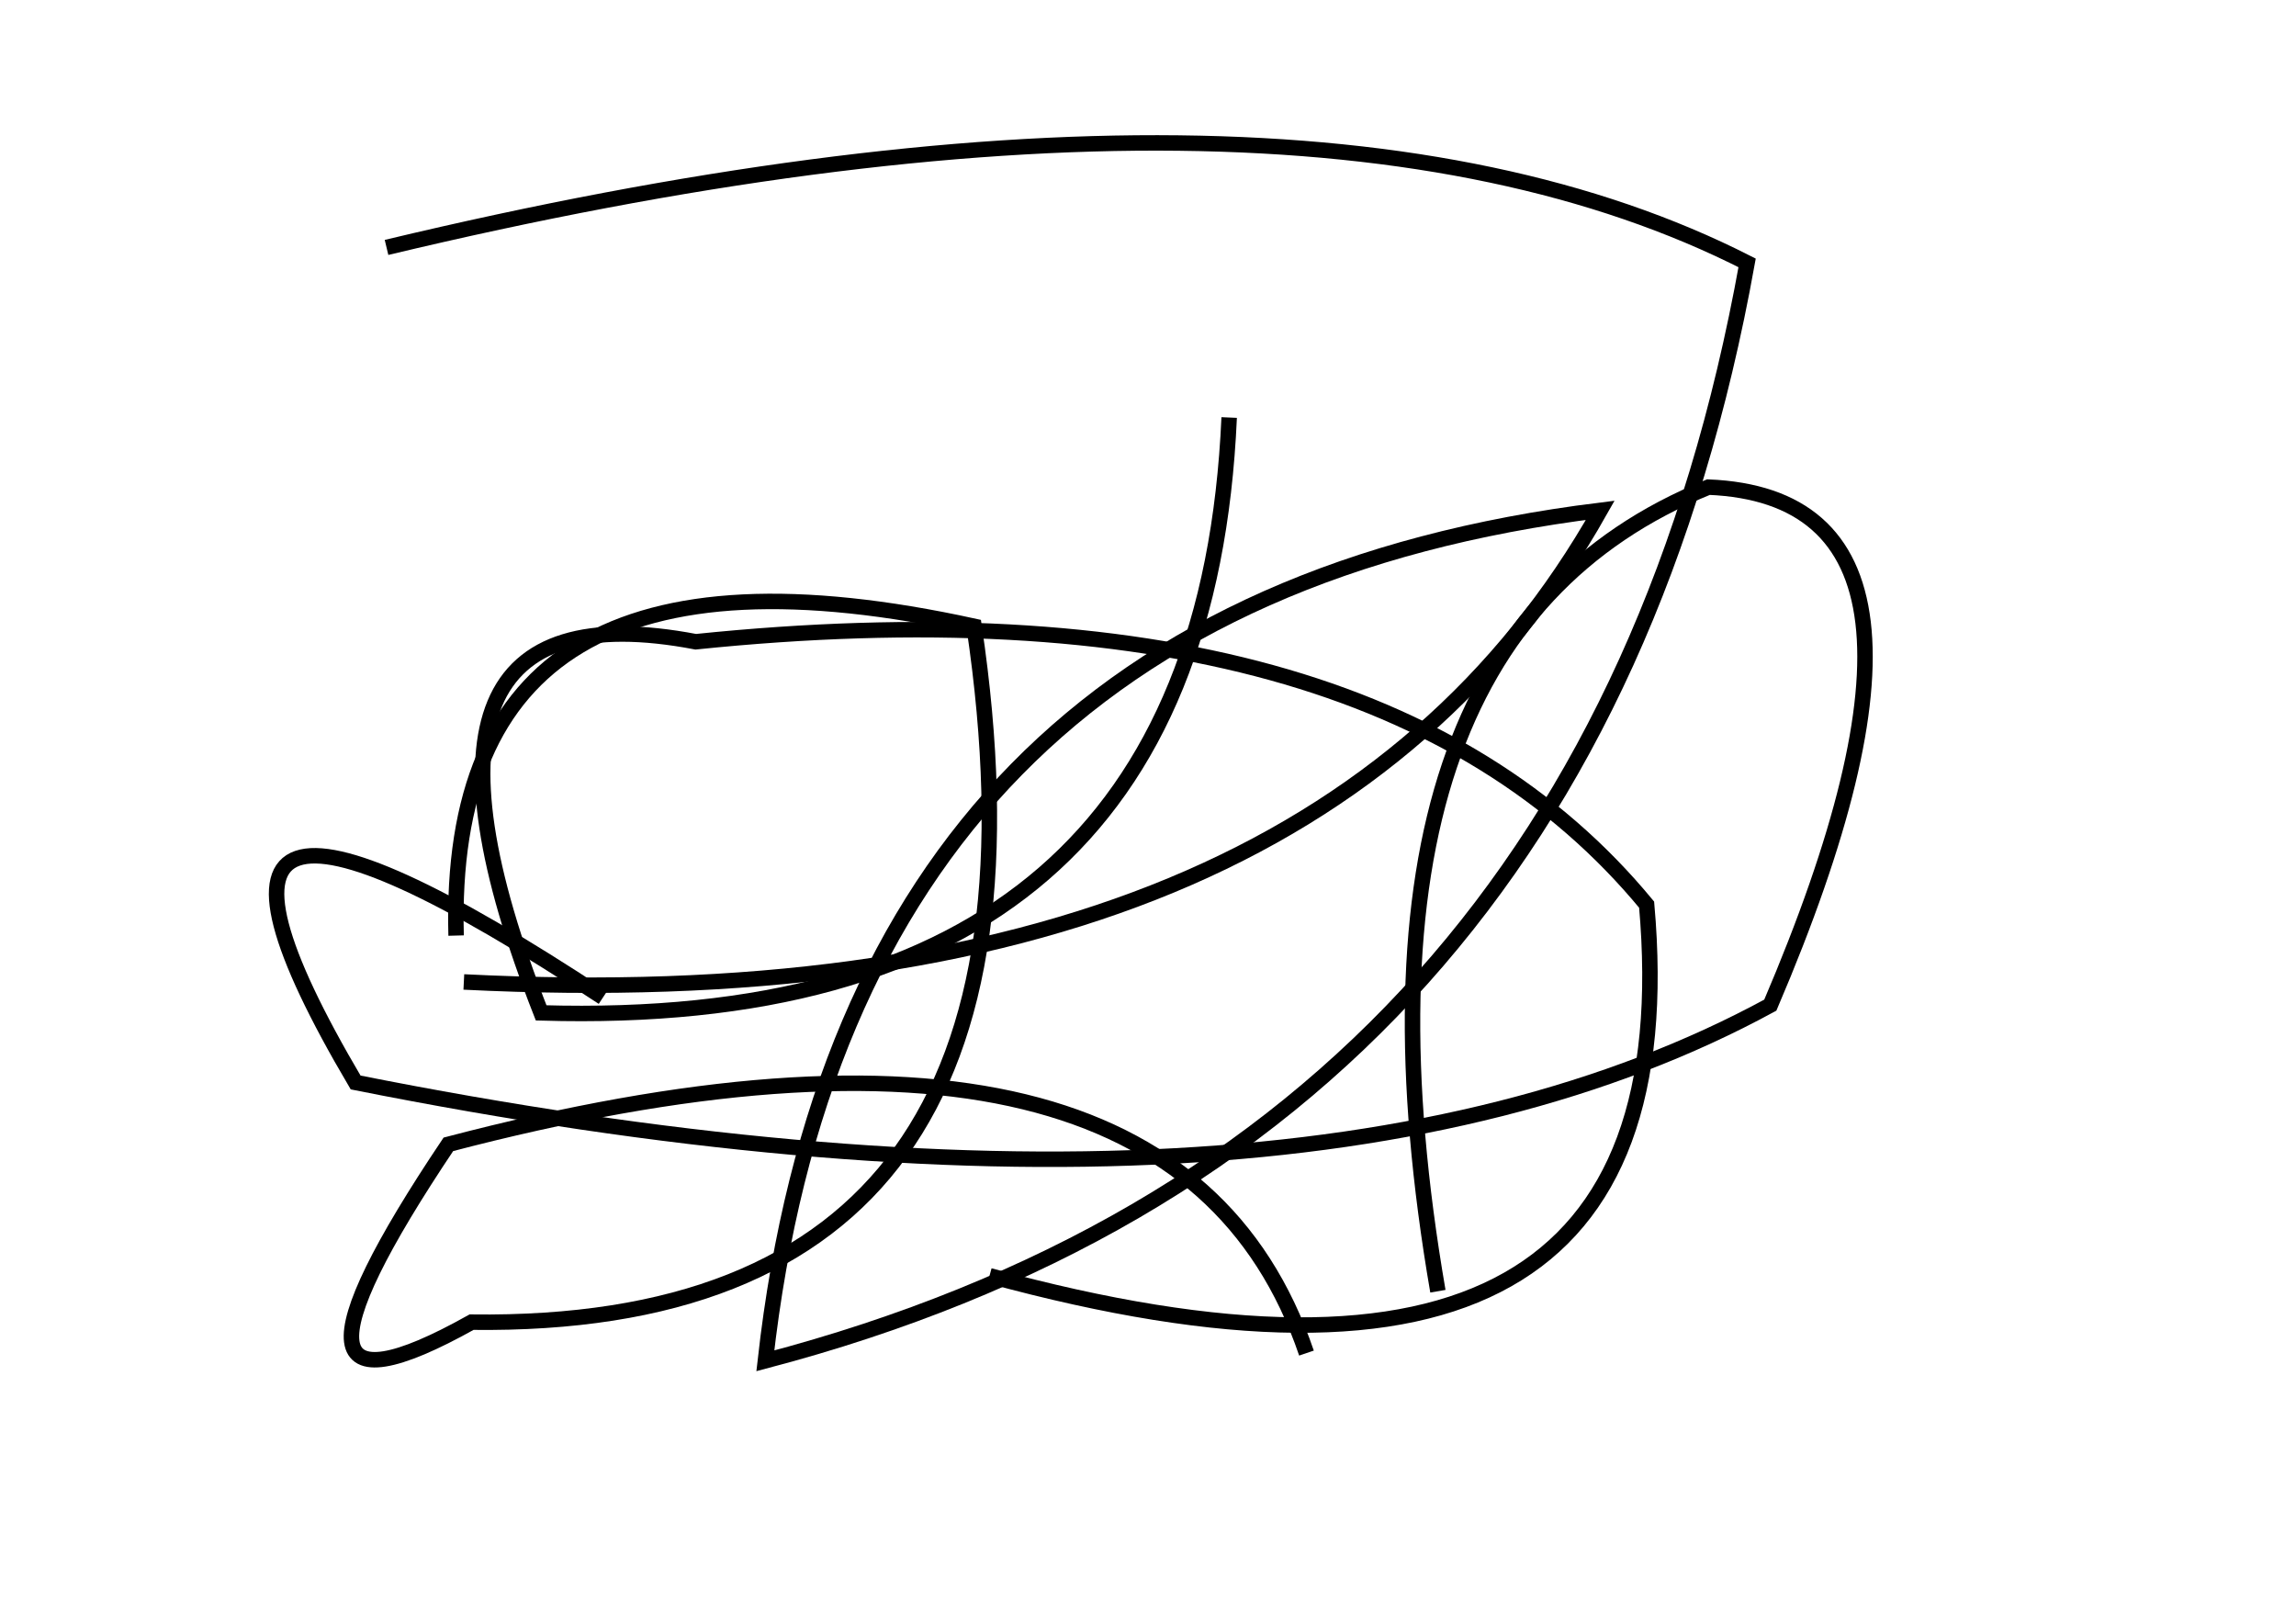 <?xml version="1.0" encoding="utf-8" ?>
<svg baseProfile="full" height="210mm" version="1.1" viewBox="0 0 297 210" width="297mm" xmlns="http://www.w3.org/2000/svg" xmlns:ev="http://www.w3.org/2001/xml-events" xmlns:xlink="http://www.w3.org/1999/xlink"><defs /><g transform="translate(43,30)"><path d="M 126,145 Q 108.5,93.5 15,118 Q -11.5,157.5 18,141 Q 96.5,142.0 83,51 Q 14.5,36.0 16,91" fill="none" stroke="black" stroke-width="2" /><path d="M 17,97 Q 126.5,102.5 164,36 Q 67.0,48.0 56,146 Q 162.5,118.0 183,4 Q 124.0,-26.0 7,2" fill="none" stroke="black" stroke-width="2" /><path d="M 85,135 Q 176.5,160.0 170,87 Q 134.5,44.0 47,53 Q 5.0,45.0 27,101 Q 112.5,103.5 116,24" fill="none" stroke="black" stroke-width="2" /><path d="M 35,99 Q -28.0,57.5 3,110 Q 123.5,134.0 186,100 Q 214.0,34.5 178,33 Q 128.5,53.0 143,137" fill="none" stroke="black" stroke-width="2" /></g></svg>